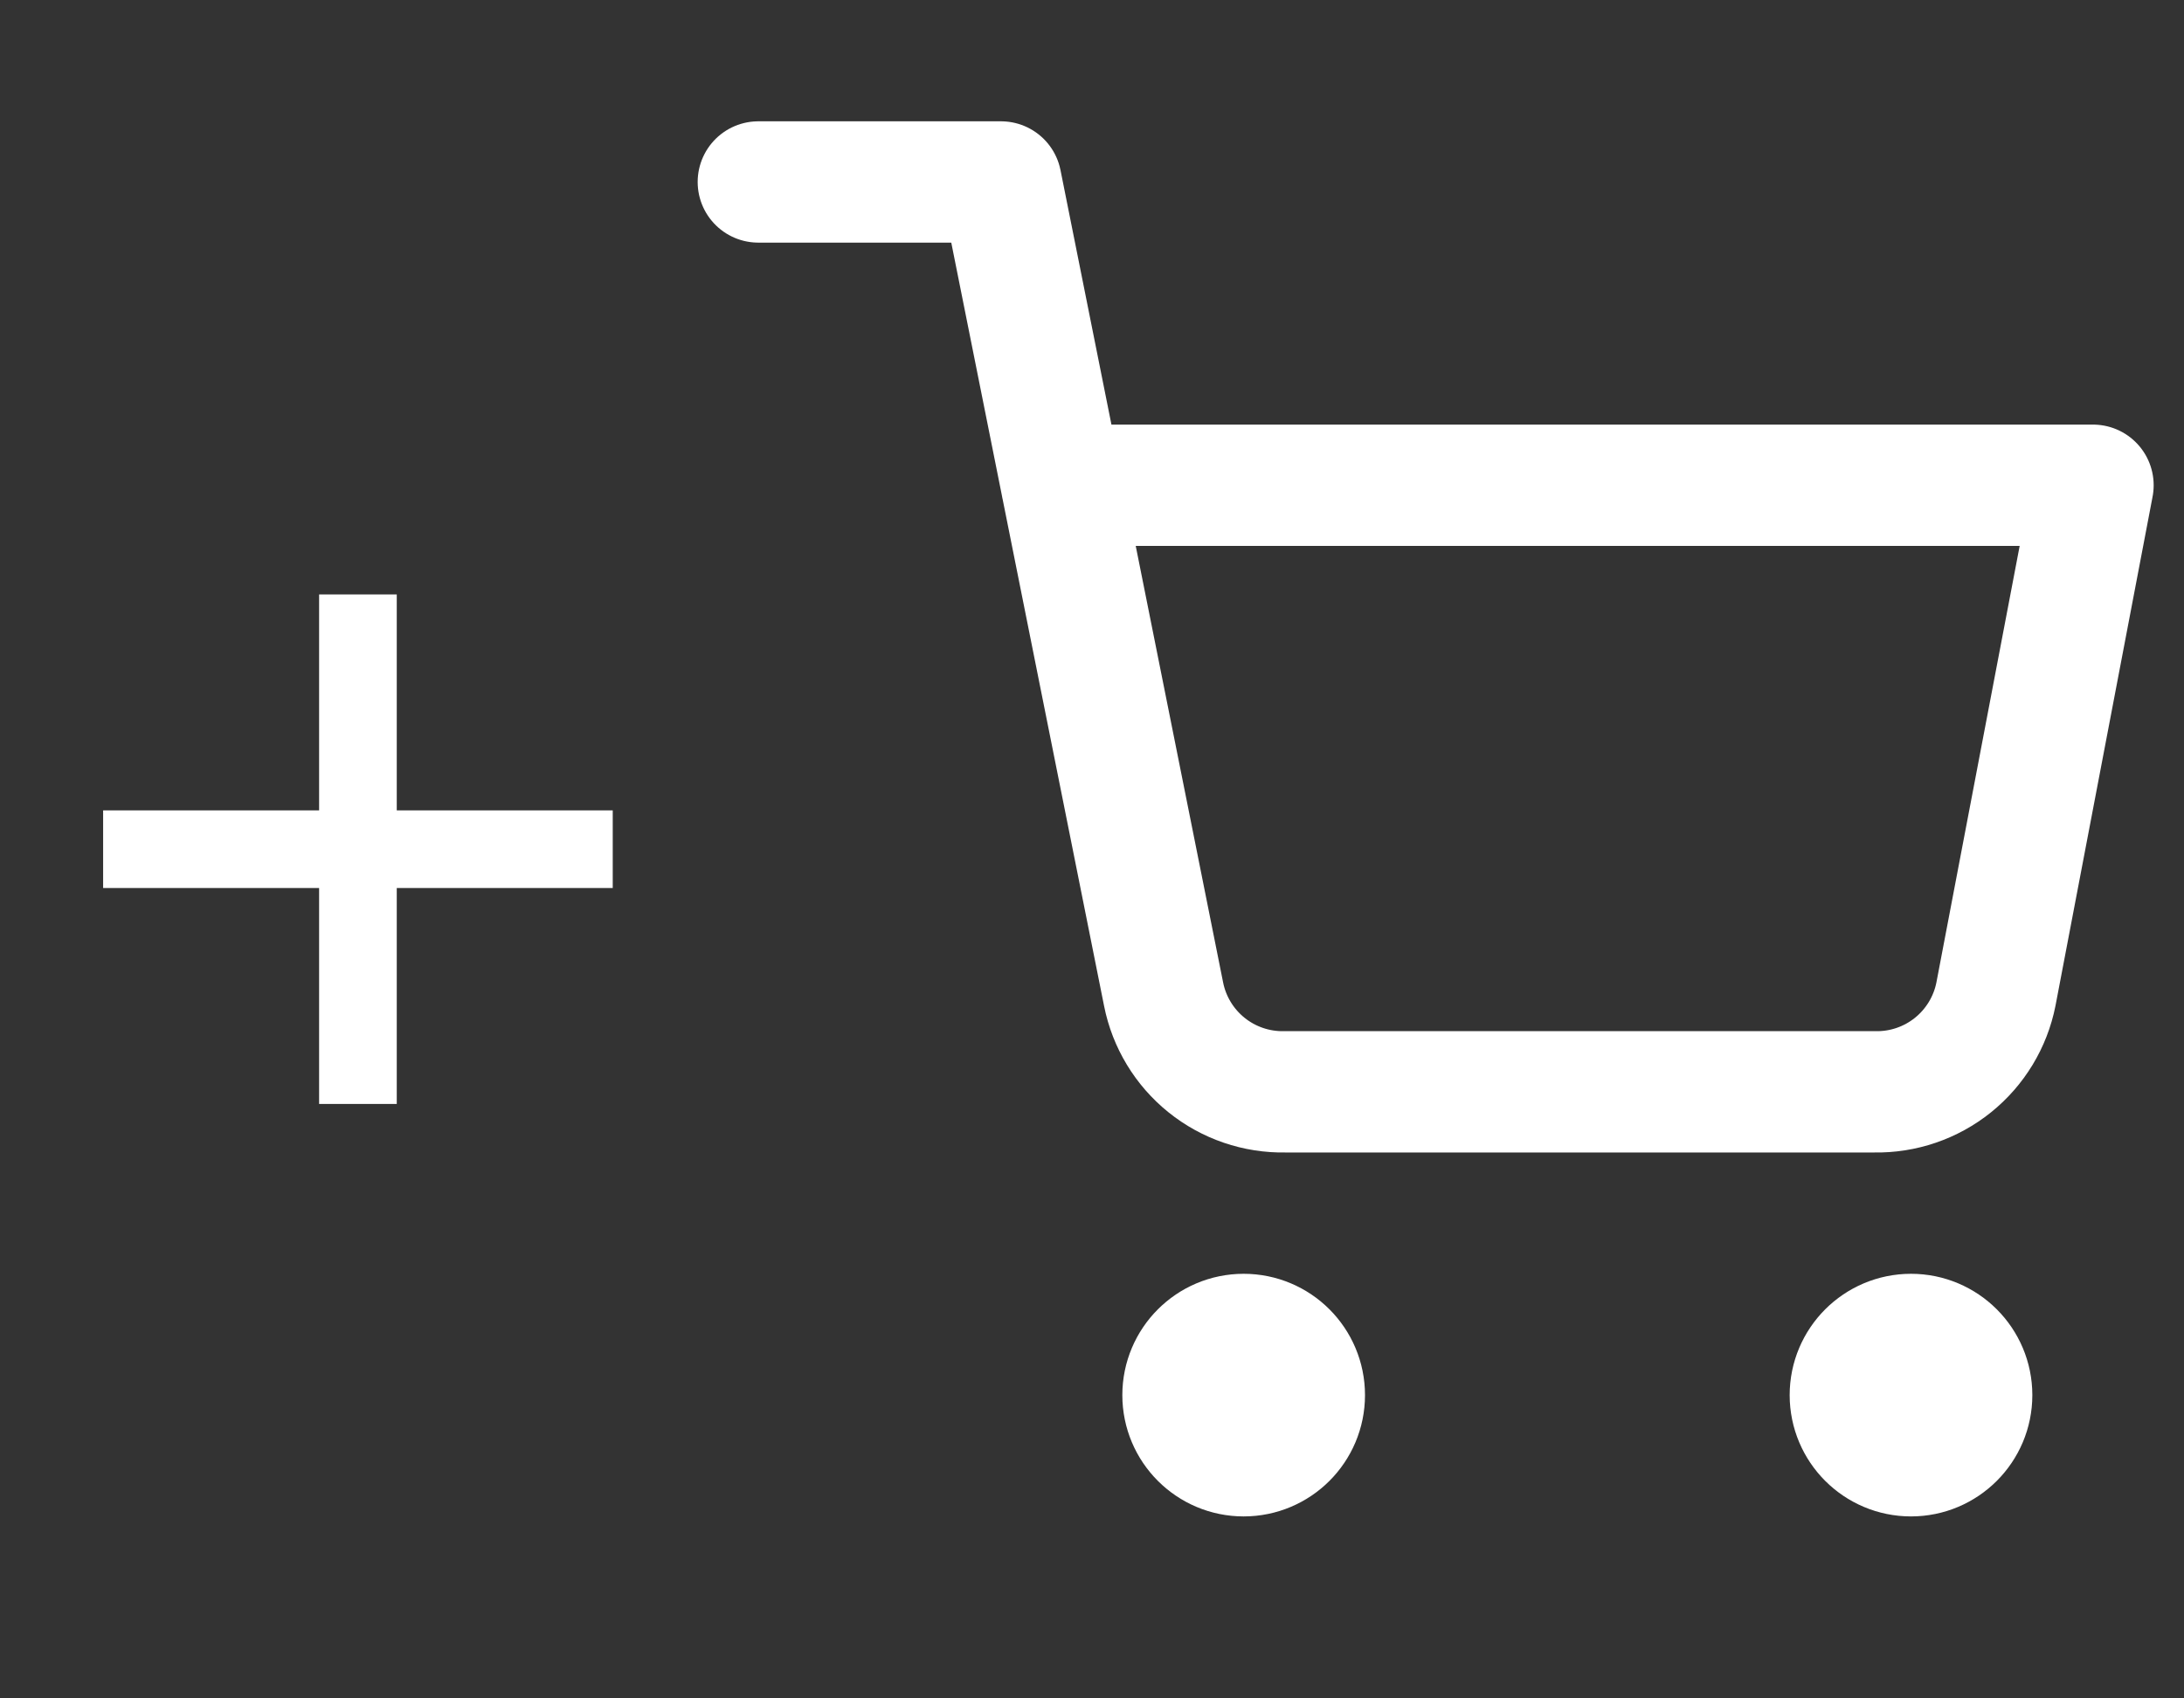 <svg width="36" height="28" viewBox="0 0 36 28" fill="none" xmlns="http://www.w3.org/2000/svg">
<rect x="0" y="0" width="36" height="28" fill="#333333" stroke="none"/>
<path d="M10.1 13.36H6.54V9.8H5.26V13.36H1.7V14.64H5.26V18.2H6.54V14.64H10.1V13.36Z" fill="white"/>
<g clip-path="url(#clip0_1060_144)">
<path d="M20.5 24C21.052 24 21.5 23.552 21.5 23C21.5 22.448 21.052 22 20.5 22C19.948 22 19.5 22.448 19.5 23C19.5 23.552 19.948 24 20.5 24Z" stroke="white" stroke-width="2" stroke-linecap="round" stroke-linejoin="round"/>
<path d="M31.5 24C32.052 24 32.5 23.552 32.5 23C32.5 22.448 32.052 22 31.5 22C30.948 22 30.5 22.448 30.5 23C30.5 23.552 30.948 24 31.5 24Z" stroke="white" stroke-width="2" stroke-linecap="round" stroke-linejoin="round"/>
<path d="M12.5 3H16.5L19.18 16.39C19.271 16.85 19.522 17.264 19.887 17.558C20.253 17.853 20.711 18.009 21.18 18H30.9C31.369 18.009 31.827 17.853 32.193 17.558C32.558 17.264 32.809 16.85 32.9 16.39L34.5 8H17.5" stroke="white" stroke-width="2" stroke-linecap="round" stroke-linejoin="round"/>
</g>
<defs>
<clipPath id="clip0_1060_144">
<rect width="24" height="24" fill="white" transform="translate(11.5 2)"/>
</clipPath>
</defs>
</svg>
